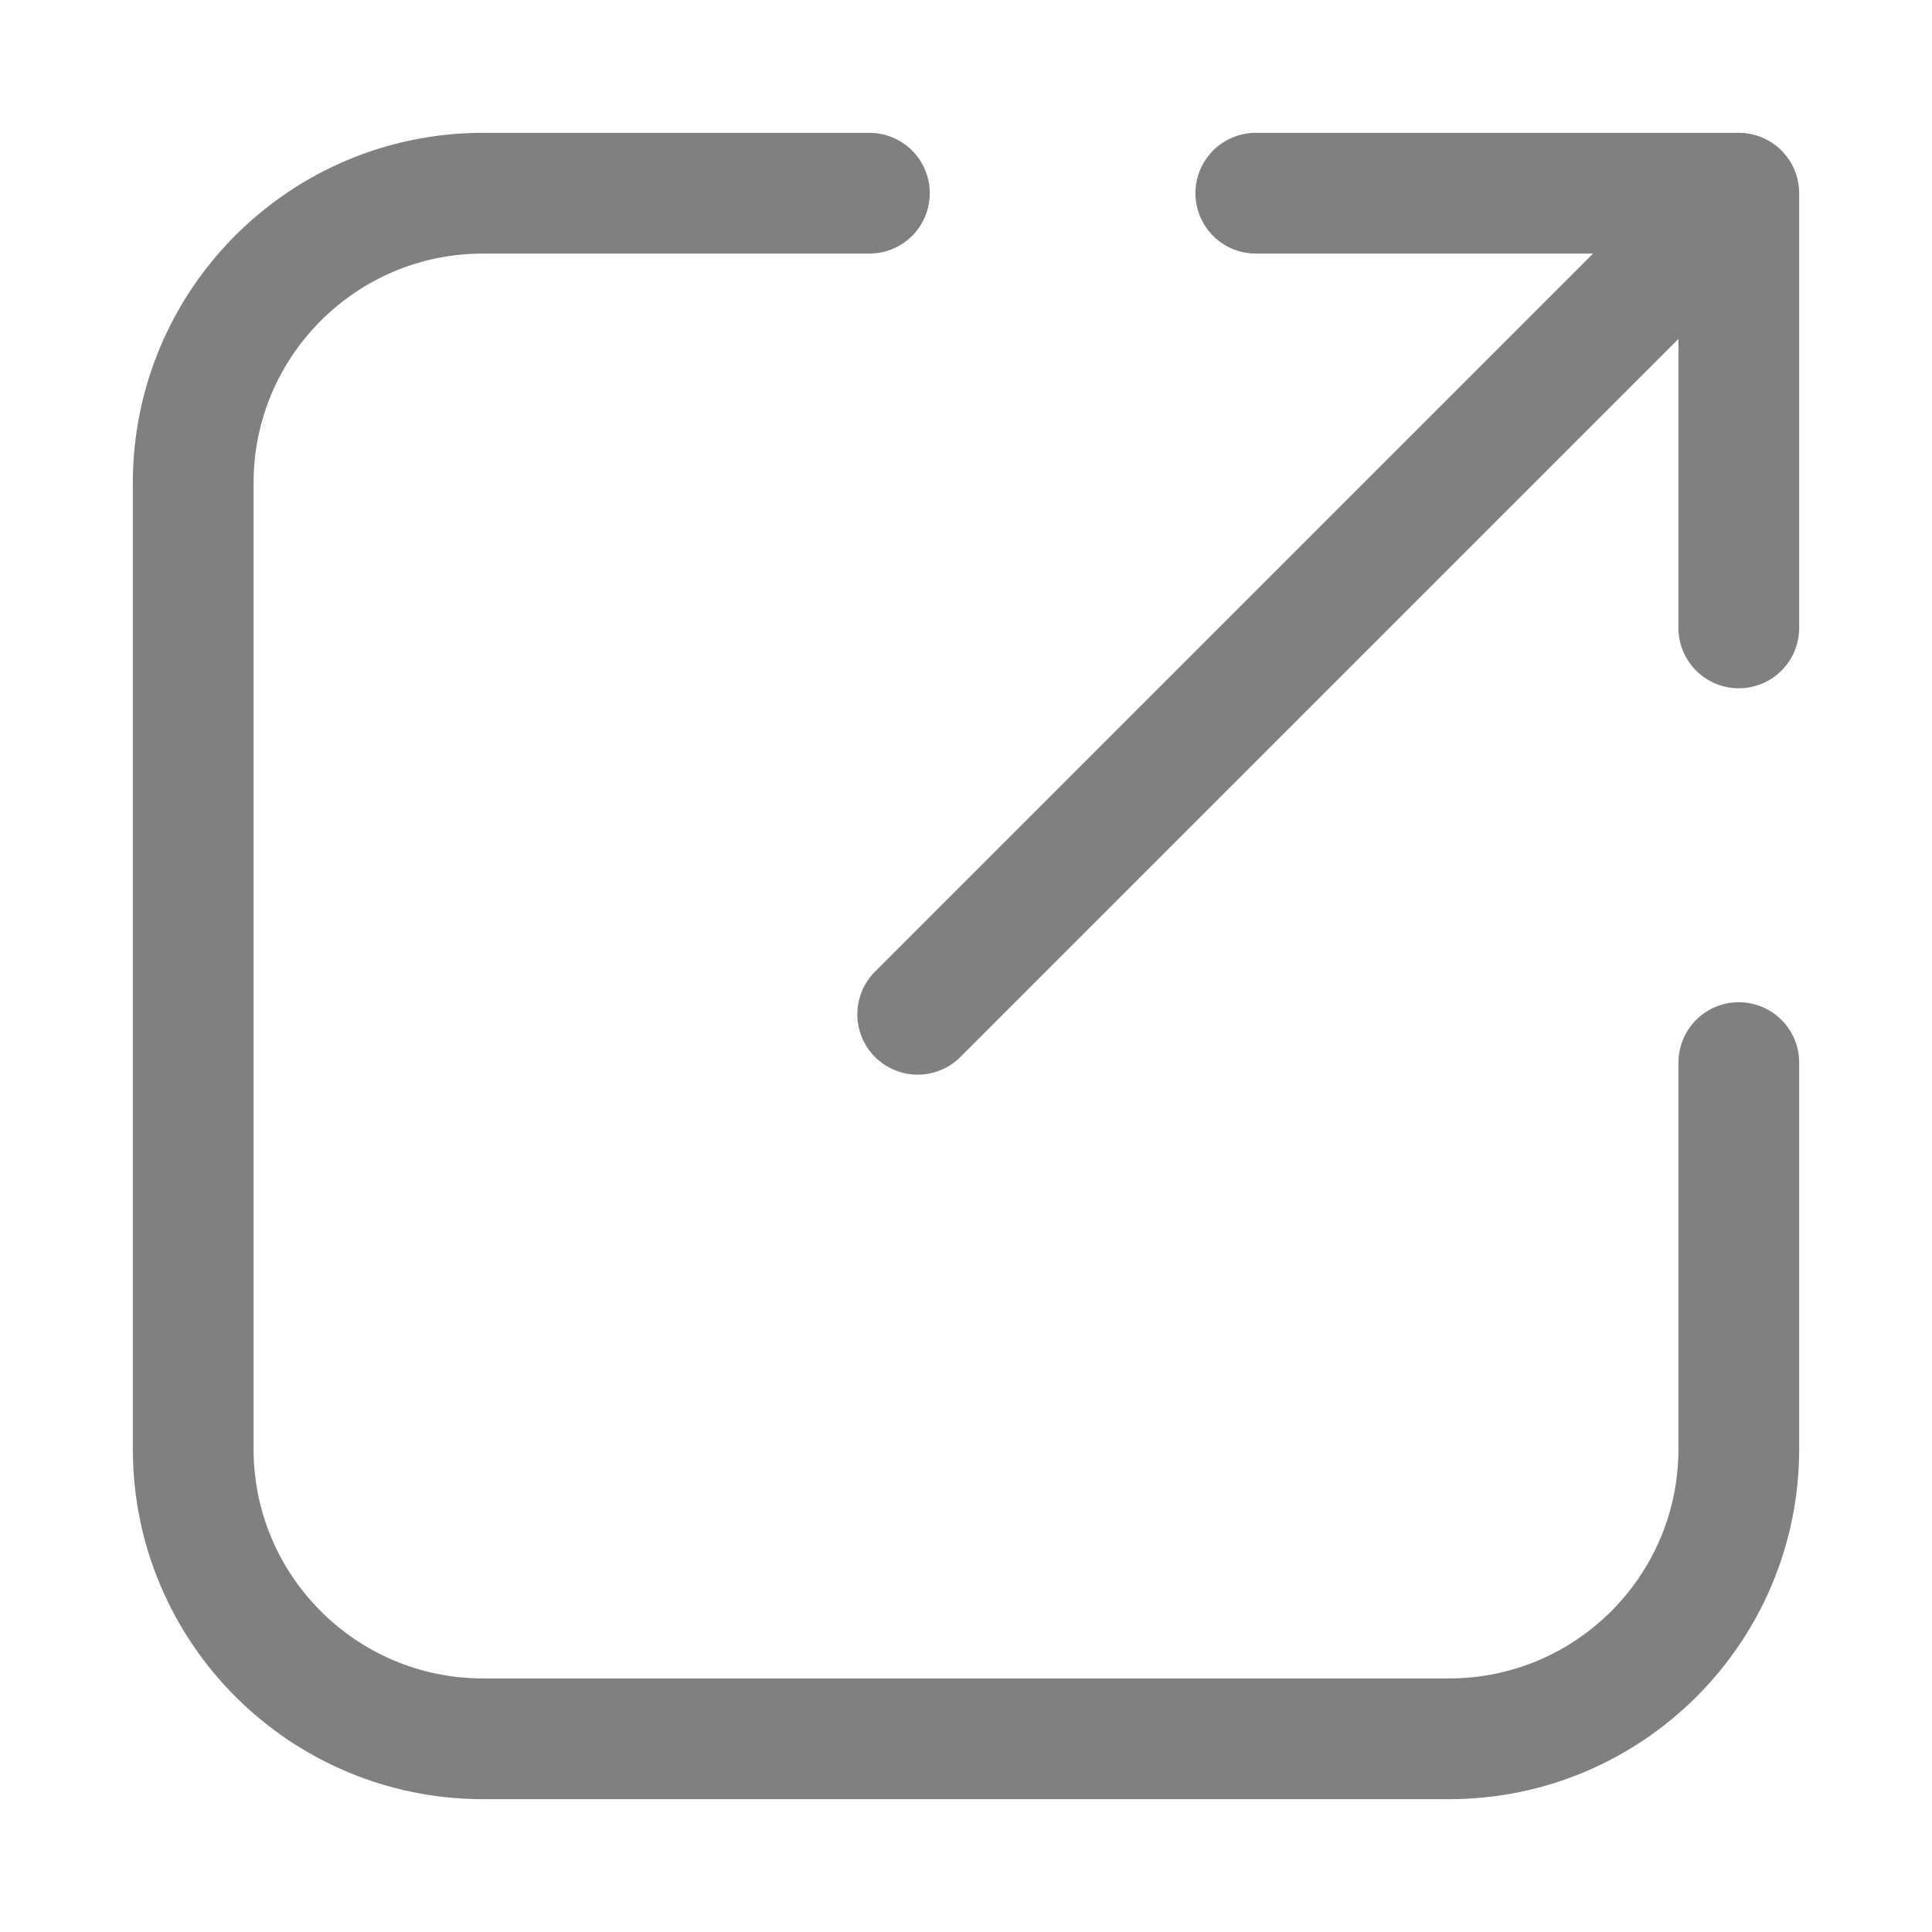 <svg width="16" height="16" viewBox="0 0 16 16" fill="none" xmlns="http://www.w3.org/2000/svg">
<path d="M7.2 1.6H4C2.675 1.6 1.6 2.674 1.6 4V12C1.6 13.325 2.675 14.4 4 14.4H12C13.326 14.4 14.4 13.325 14.4 12V8.8M10.4 1.6L14.4 1.6M14.4 1.6V5.2M14.4 1.6L7.6 8.4" stroke="#808080" stroke-linecap="round" stroke-linejoin="round"/>
</svg>
